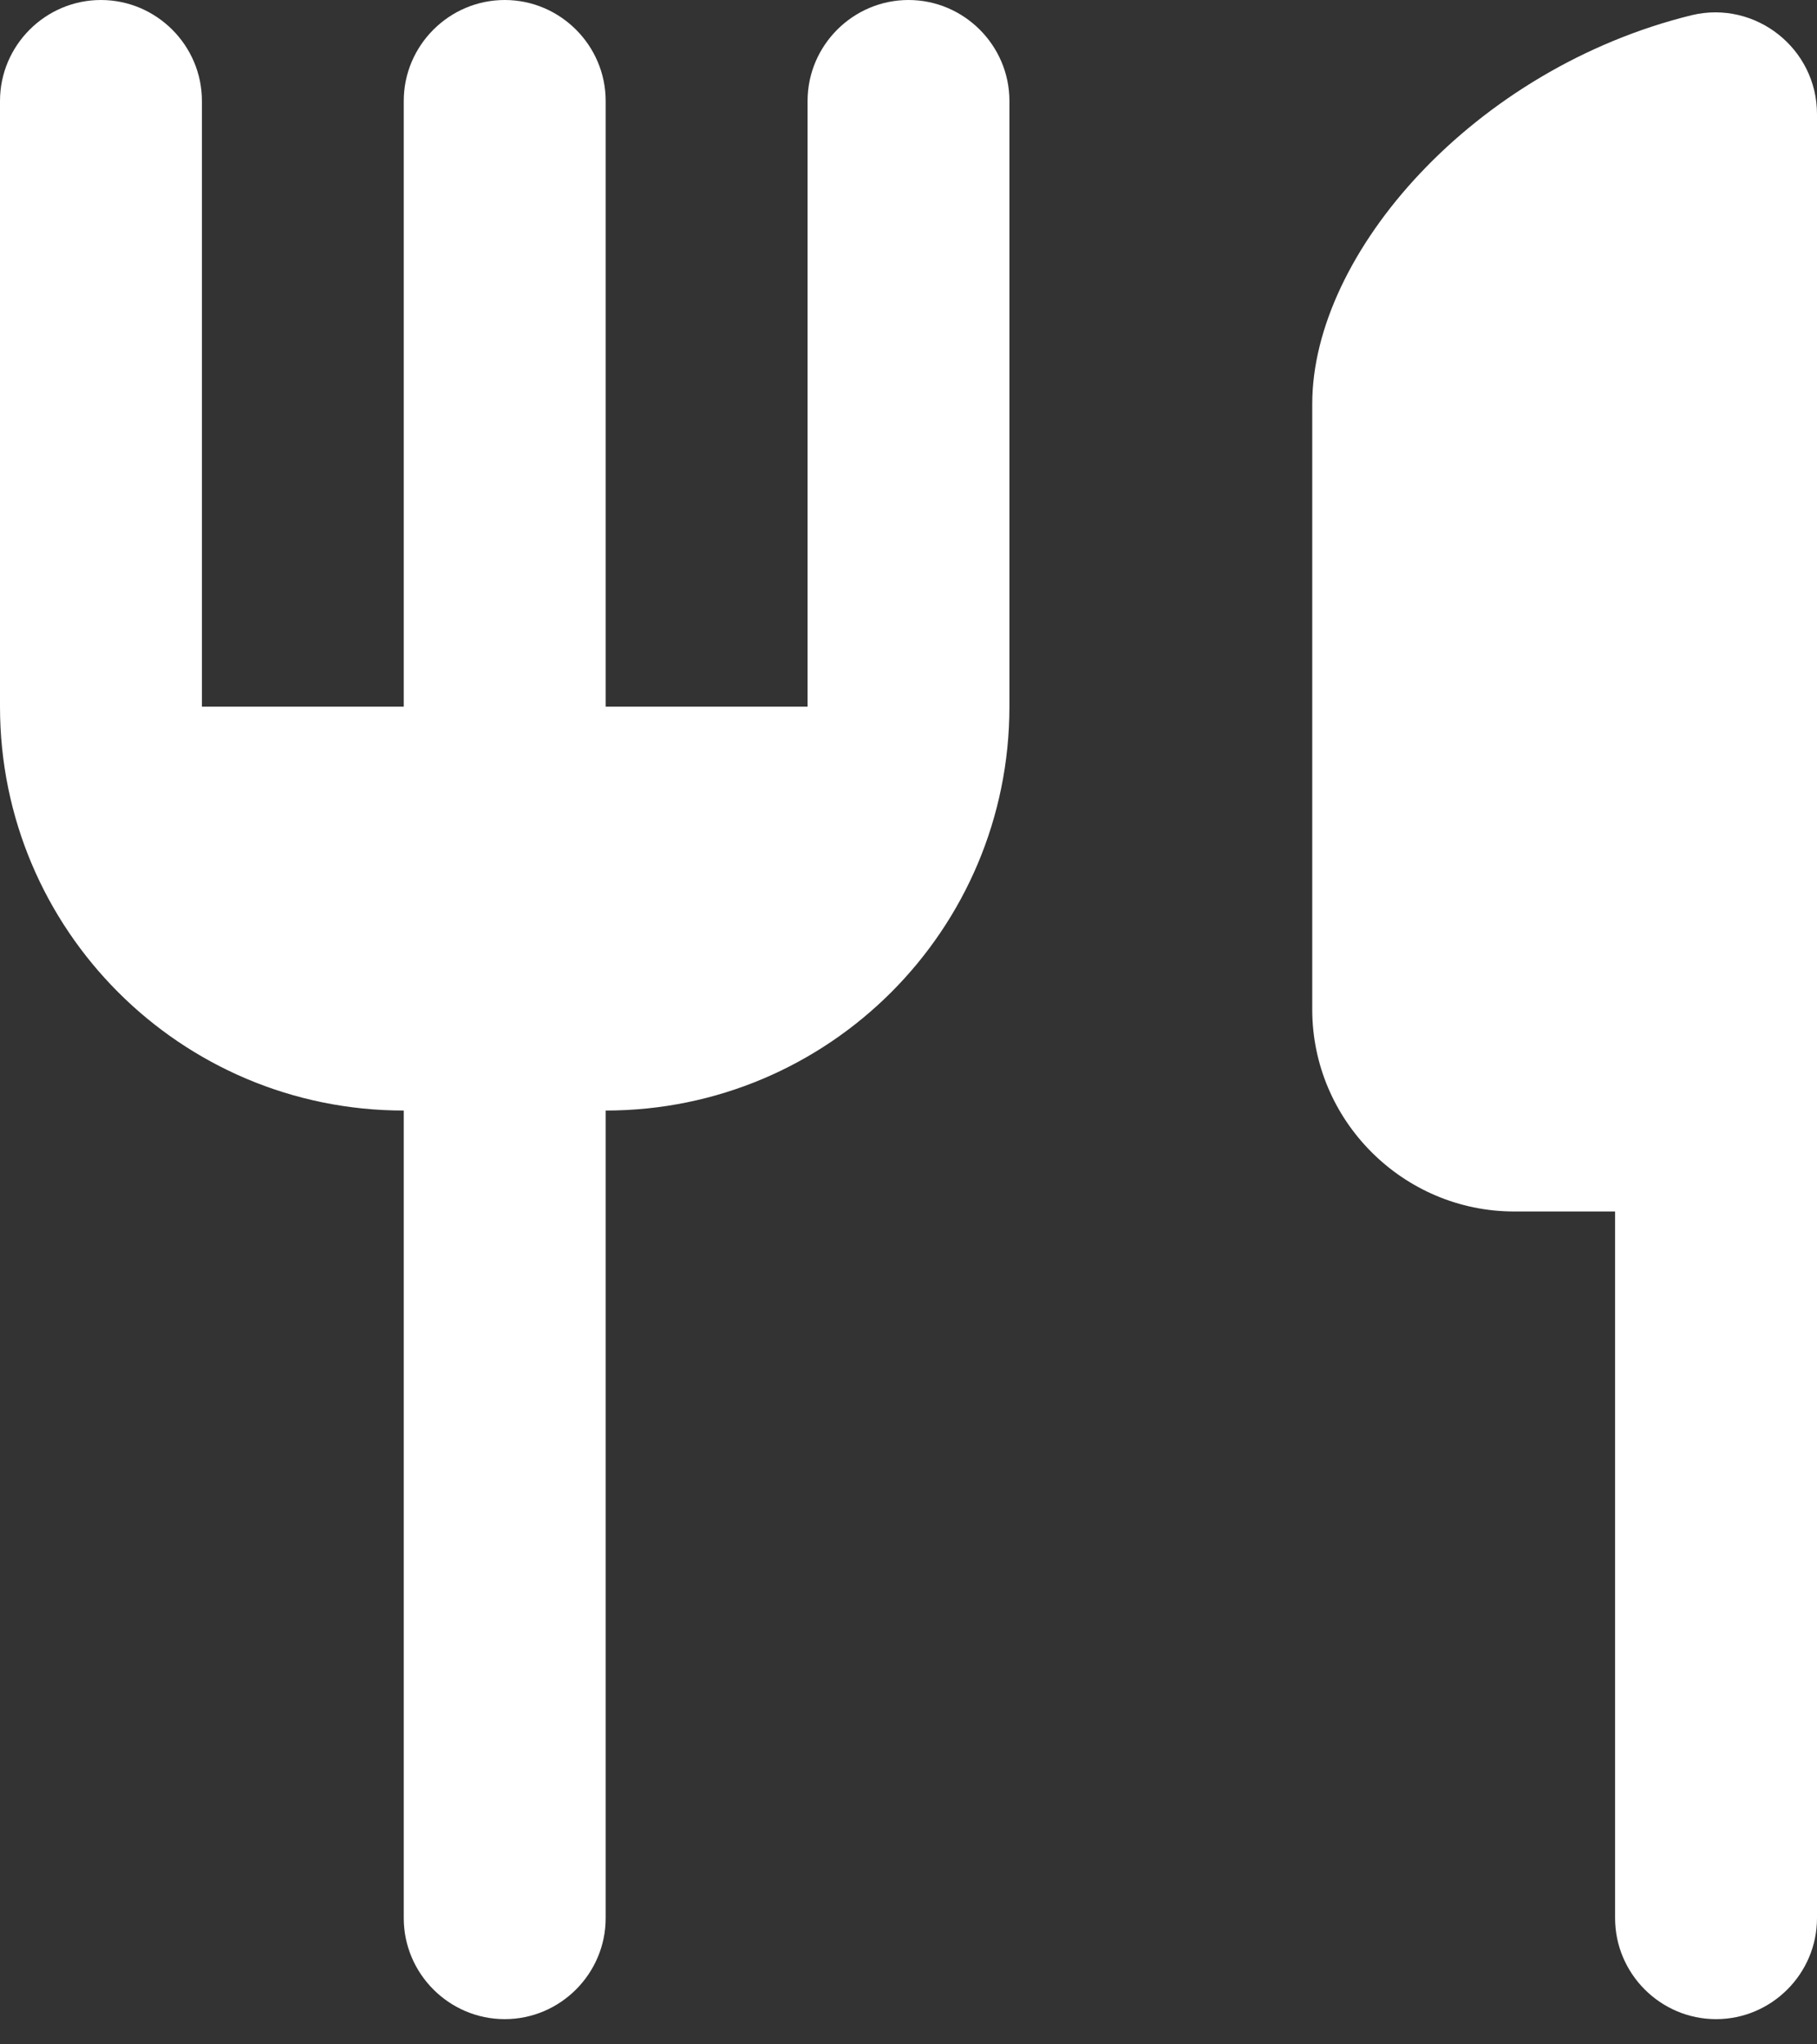 <svg width="24" height="27" viewBox="0 0 24 27" fill="none" xmlns="http://www.w3.org/2000/svg">
<rect x="0" y="0" width="24" height="27" fill="#333333" stroke="none"/>
<path d="M17.333 5.333V13.333C17.333 14.8 18.533 16 20 16H21.333V25.333C21.333 26.067 21.933 26.667 22.667 26.667C23.4 26.667 24 26.067 24 25.333V1.507C24 0.64 23.187 1.19209e-07 22.347 0.2C19.467 0.907 17.333 3.347 17.333 5.333ZM10.667 9.333H8V1.333C8 0.6 7.4 0 6.667 0C5.933 0 5.333 0.6 5.333 1.333V9.333H2.667V1.333C2.667 0.6 2.067 0 1.333 0C0.6 0 0 0.6 0 1.333V9.333C0 12.28 2.387 14.667 5.333 14.667V25.333C5.333 26.067 5.933 26.667 6.667 26.667C7.4 26.667 8 26.067 8 25.333V14.667C10.947 14.667 13.333 12.28 13.333 9.333V1.333C13.333 0.6 12.733 0 12 0C11.267 0 10.667 0.6 10.667 1.333V9.333Z" fill="white"/>
</svg>
